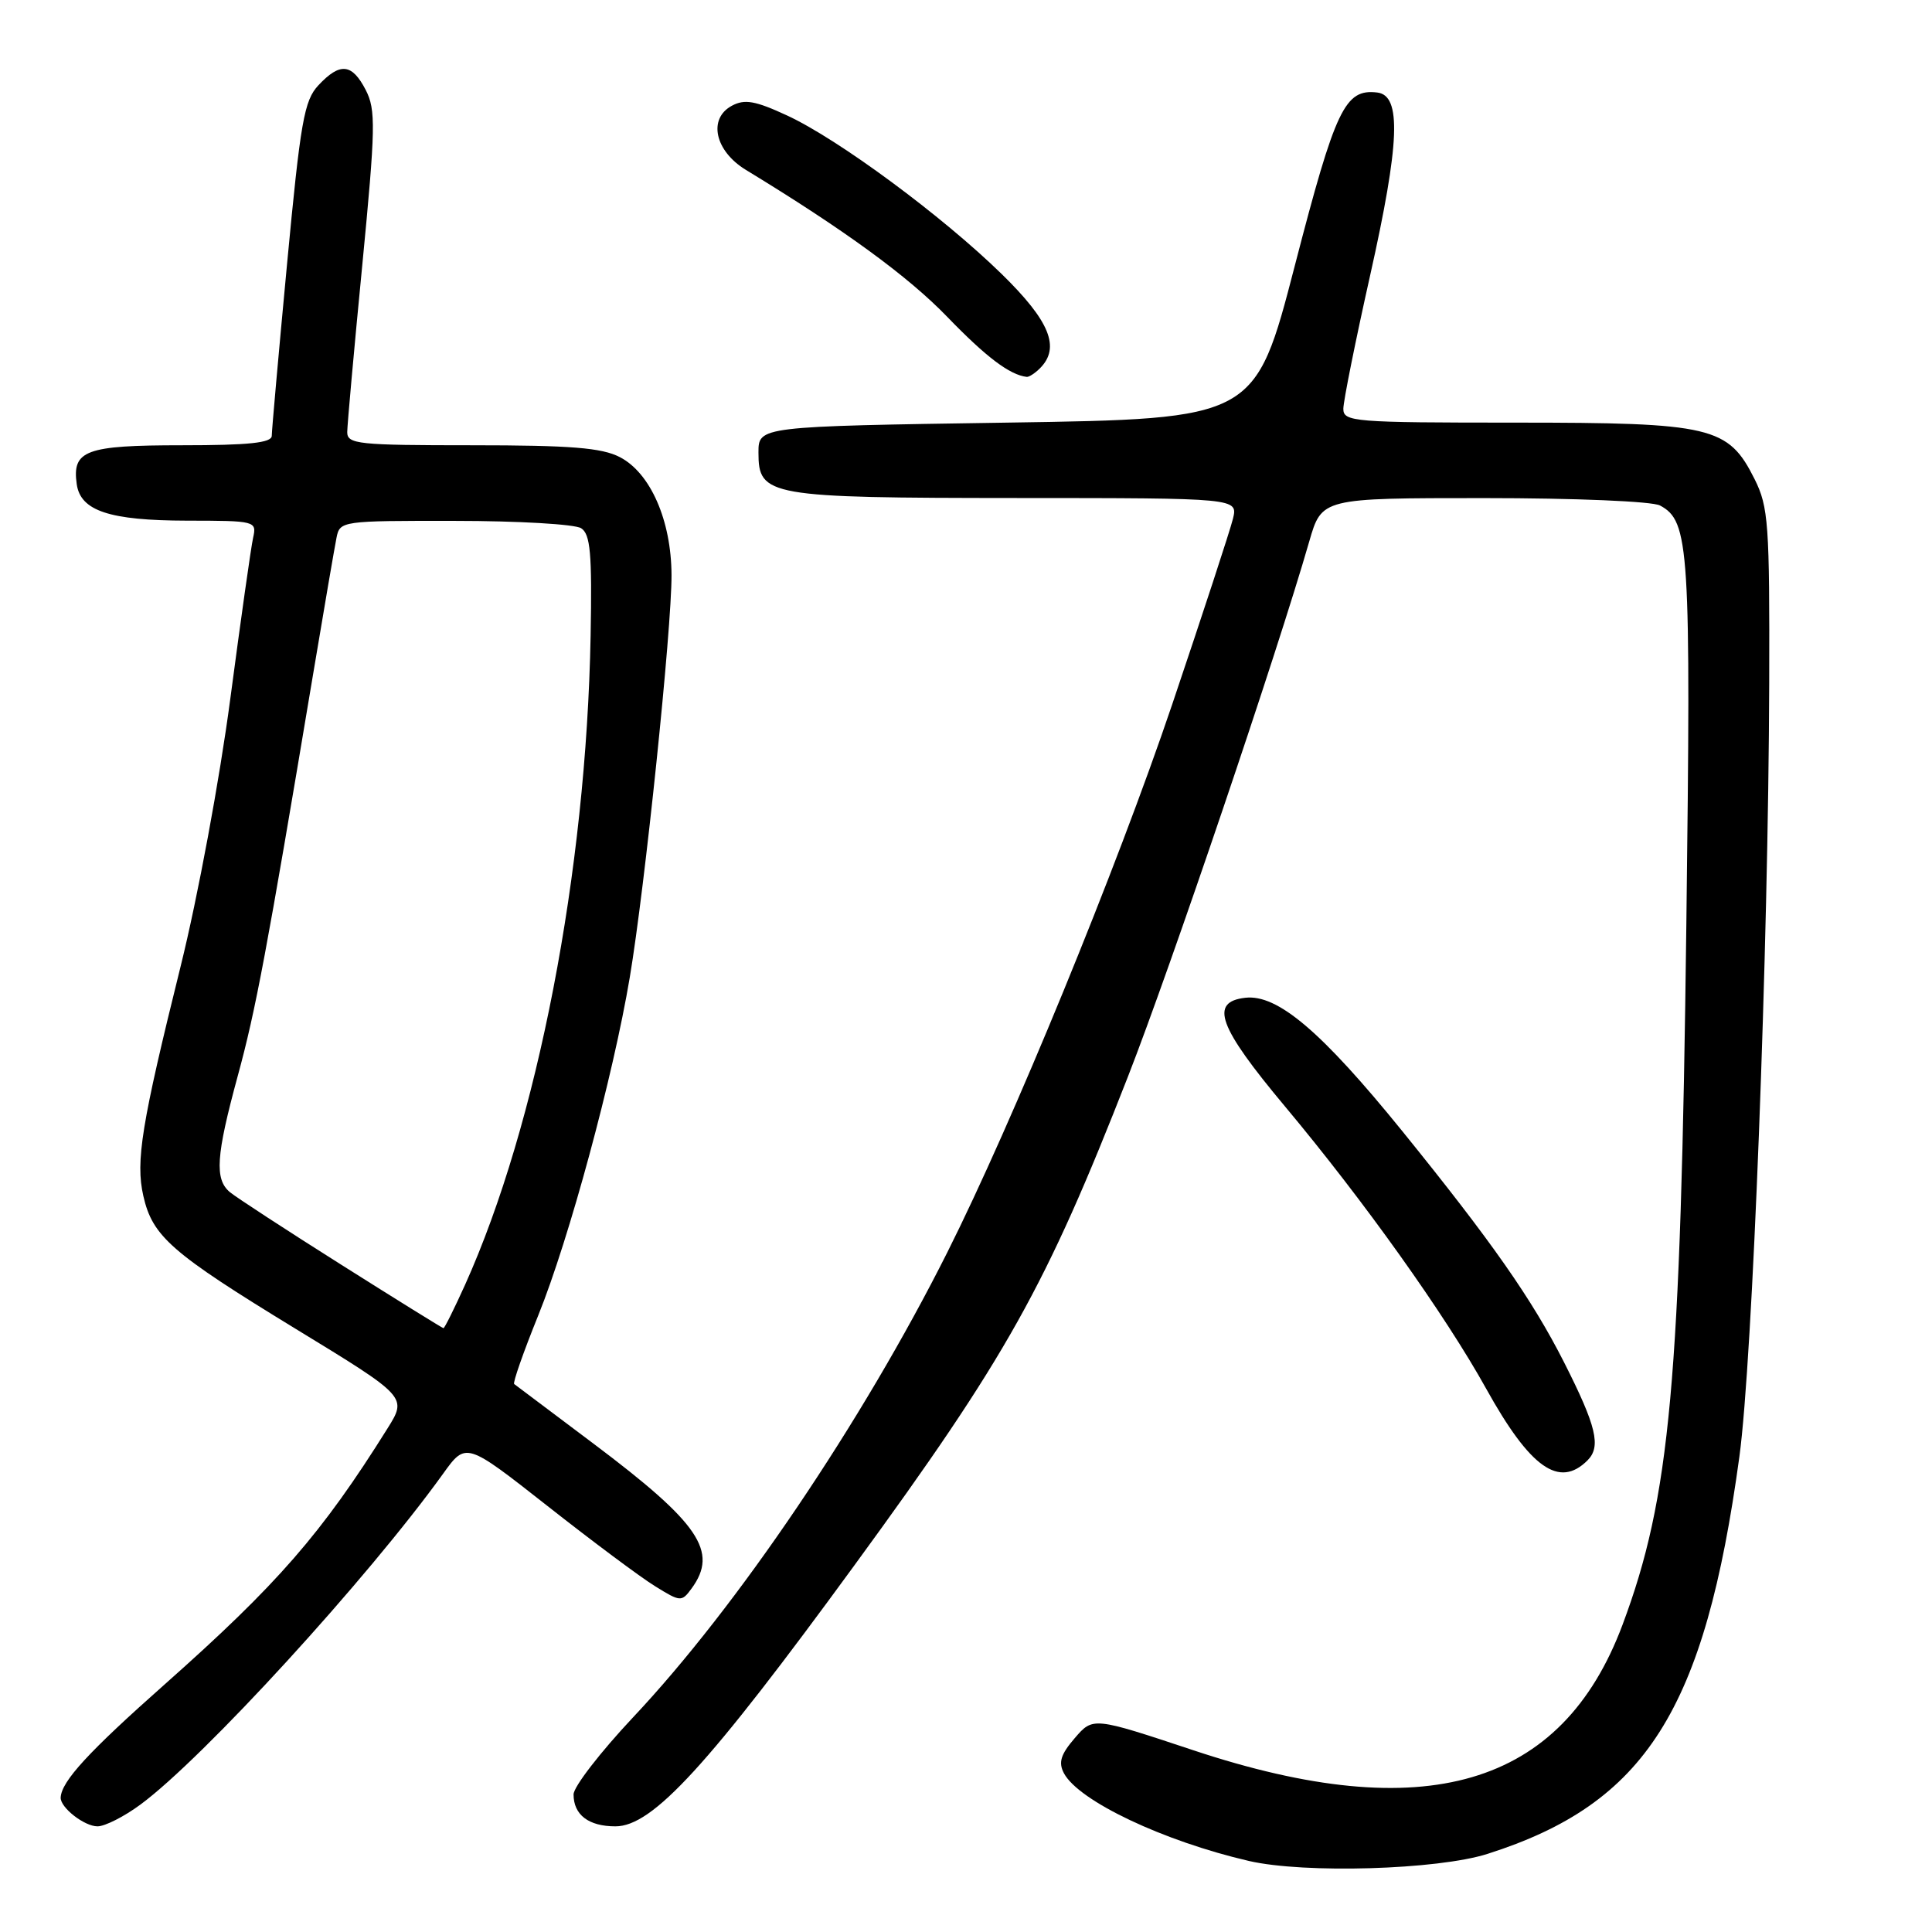 <?xml version="1.0" encoding="UTF-8" standalone="no"?>
<!DOCTYPE svg PUBLIC "-//W3C//DTD SVG 1.1//EN" "http://www.w3.org/Graphics/SVG/1.1/DTD/svg11.dtd" >
<svg xmlns="http://www.w3.org/2000/svg" xmlns:xlink="http://www.w3.org/1999/xlink" version="1.1" viewBox="0 0 256 256">
 <g >
 <path fill="currentColor"
d=" M 197.10 245.65 C 218.07 238.97 225.89 226.64 230.48 193.00 C 232.22 180.22 234.32 125.92 234.43 90.50 C 234.49 69.42 234.33 67.17 232.50 63.50 C 229.00 56.51 226.88 56.00 200.75 56.00 C 179.36 56.00 178.00 55.89 178.00 54.17 C 178.00 53.16 179.60 45.20 181.55 36.49 C 185.48 18.93 185.73 12.65 182.50 12.26 C 178.21 11.75 176.98 14.32 171.58 35.16 C 166.31 55.50 166.31 55.50 133.40 56.00 C 100.50 56.50 100.50 56.50 100.50 59.97 C 100.50 65.75 101.73 65.97 134.77 65.99 C 164.04 66.00 164.04 66.00 163.37 68.75 C 163.00 70.26 159.37 81.34 155.31 93.37 C 147.92 115.22 134.15 148.77 125.52 165.95 C 114.25 188.40 97.68 212.91 83.88 227.56 C 79.55 232.17 76.00 236.76 76.00 237.77 C 76.00 240.48 78.00 242.00 81.55 242.00 C 86.48 242.00 93.83 233.97 113.23 207.39 C 133.42 179.74 138.55 170.57 149.47 142.63 C 155.13 128.15 169.20 86.63 173.48 71.75 C 175.14 66.00 175.14 66.00 196.64 66.00 C 208.75 66.00 218.93 66.43 219.96 66.98 C 223.86 69.06 224.07 72.49 223.45 122.47 C 222.70 183.26 221.32 198.37 214.99 215.30 C 206.95 236.78 188.78 242.10 158.16 231.93 C 144.83 227.50 144.83 227.50 142.41 230.31 C 140.54 232.48 140.22 233.54 140.98 234.97 C 142.95 238.65 154.18 243.97 165.50 246.59 C 172.85 248.28 190.47 247.76 197.10 245.65 Z  M 18.60 239.12 C 26.94 232.98 48.72 209.16 58.71 195.28 C 61.74 191.06 61.74 191.06 72.53 199.54 C 78.46 204.21 84.88 209.00 86.80 210.18 C 90.17 212.27 90.32 212.28 91.64 210.48 C 95.22 205.58 92.69 201.85 78.64 191.29 C 73.06 187.10 68.33 183.54 68.13 183.39 C 67.93 183.23 69.36 179.14 71.32 174.30 C 75.41 164.18 81.25 142.62 83.45 129.50 C 85.46 117.52 89.01 83.34 88.98 76.19 C 88.95 68.96 86.19 62.67 82.13 60.57 C 79.74 59.33 75.62 59.00 62.55 59.00 C 47.45 59.00 46.00 58.85 46.01 57.25 C 46.02 56.29 46.91 46.35 48.00 35.17 C 49.77 16.88 49.81 14.54 48.46 11.92 C 46.64 8.40 45.06 8.24 42.20 11.29 C 40.30 13.31 39.82 16.05 38.03 35.04 C 36.92 46.84 36.01 57.06 36.01 57.75 C 36.00 58.68 32.95 59.00 24.12 59.00 C 11.33 59.00 9.53 59.67 10.17 64.17 C 10.68 67.70 14.52 68.97 24.77 68.99 C 33.86 69.00 34.03 69.04 33.54 71.25 C 33.26 72.49 31.91 82.07 30.52 92.56 C 29.11 103.24 26.22 118.84 23.93 128.06 C 18.74 148.99 17.95 153.86 18.99 158.46 C 20.21 163.85 22.69 166.01 39.18 176.08 C 53.96 185.10 53.96 185.10 51.33 189.30 C 42.62 203.22 36.78 209.92 21.82 223.19 C 11.72 232.14 8.15 236.02 8.04 238.18 C 7.97 239.50 11.17 242.00 12.92 242.00 C 13.90 242.00 16.45 240.71 18.60 239.12 Z  M 210.36 193.50 C 212.18 191.67 211.53 188.97 207.24 180.50 C 202.98 172.11 197.65 164.50 185.77 149.83 C 175.08 136.65 169.27 131.72 165.00 132.21 C 160.23 132.76 161.42 136.03 170.27 146.61 C 180.70 159.08 191.48 174.20 196.92 184.00 C 202.77 194.54 206.61 197.25 210.36 193.50 Z  M 137.80 48.80 C 140.54 46.06 139.11 42.55 132.75 36.33 C 124.85 28.61 111.07 18.43 104.29 15.30 C 100.08 13.35 98.67 13.10 96.98 14.01 C 93.79 15.72 94.72 19.99 98.80 22.49 C 111.94 30.49 120.33 36.62 125.50 41.97 C 130.67 47.32 133.79 49.68 136.05 49.94 C 136.35 49.97 137.14 49.46 137.80 48.80 Z  M 45.23 167.59 C 37.92 162.98 31.29 158.65 30.48 157.98 C 28.41 156.27 28.62 153.16 31.50 142.58 C 33.89 133.83 35.33 126.16 41.46 89.50 C 42.93 80.70 44.34 72.49 44.59 71.25 C 45.03 69.03 45.27 69.00 60.27 69.02 C 68.65 69.02 76.17 69.46 77.00 69.99 C 78.23 70.77 78.46 73.32 78.26 84.22 C 77.68 115.52 71.21 148.95 61.62 170.25 C 60.19 173.41 58.91 175.99 58.76 175.99 C 58.62 175.98 52.53 172.20 45.23 167.59 Z "/>
</g>
</svg>